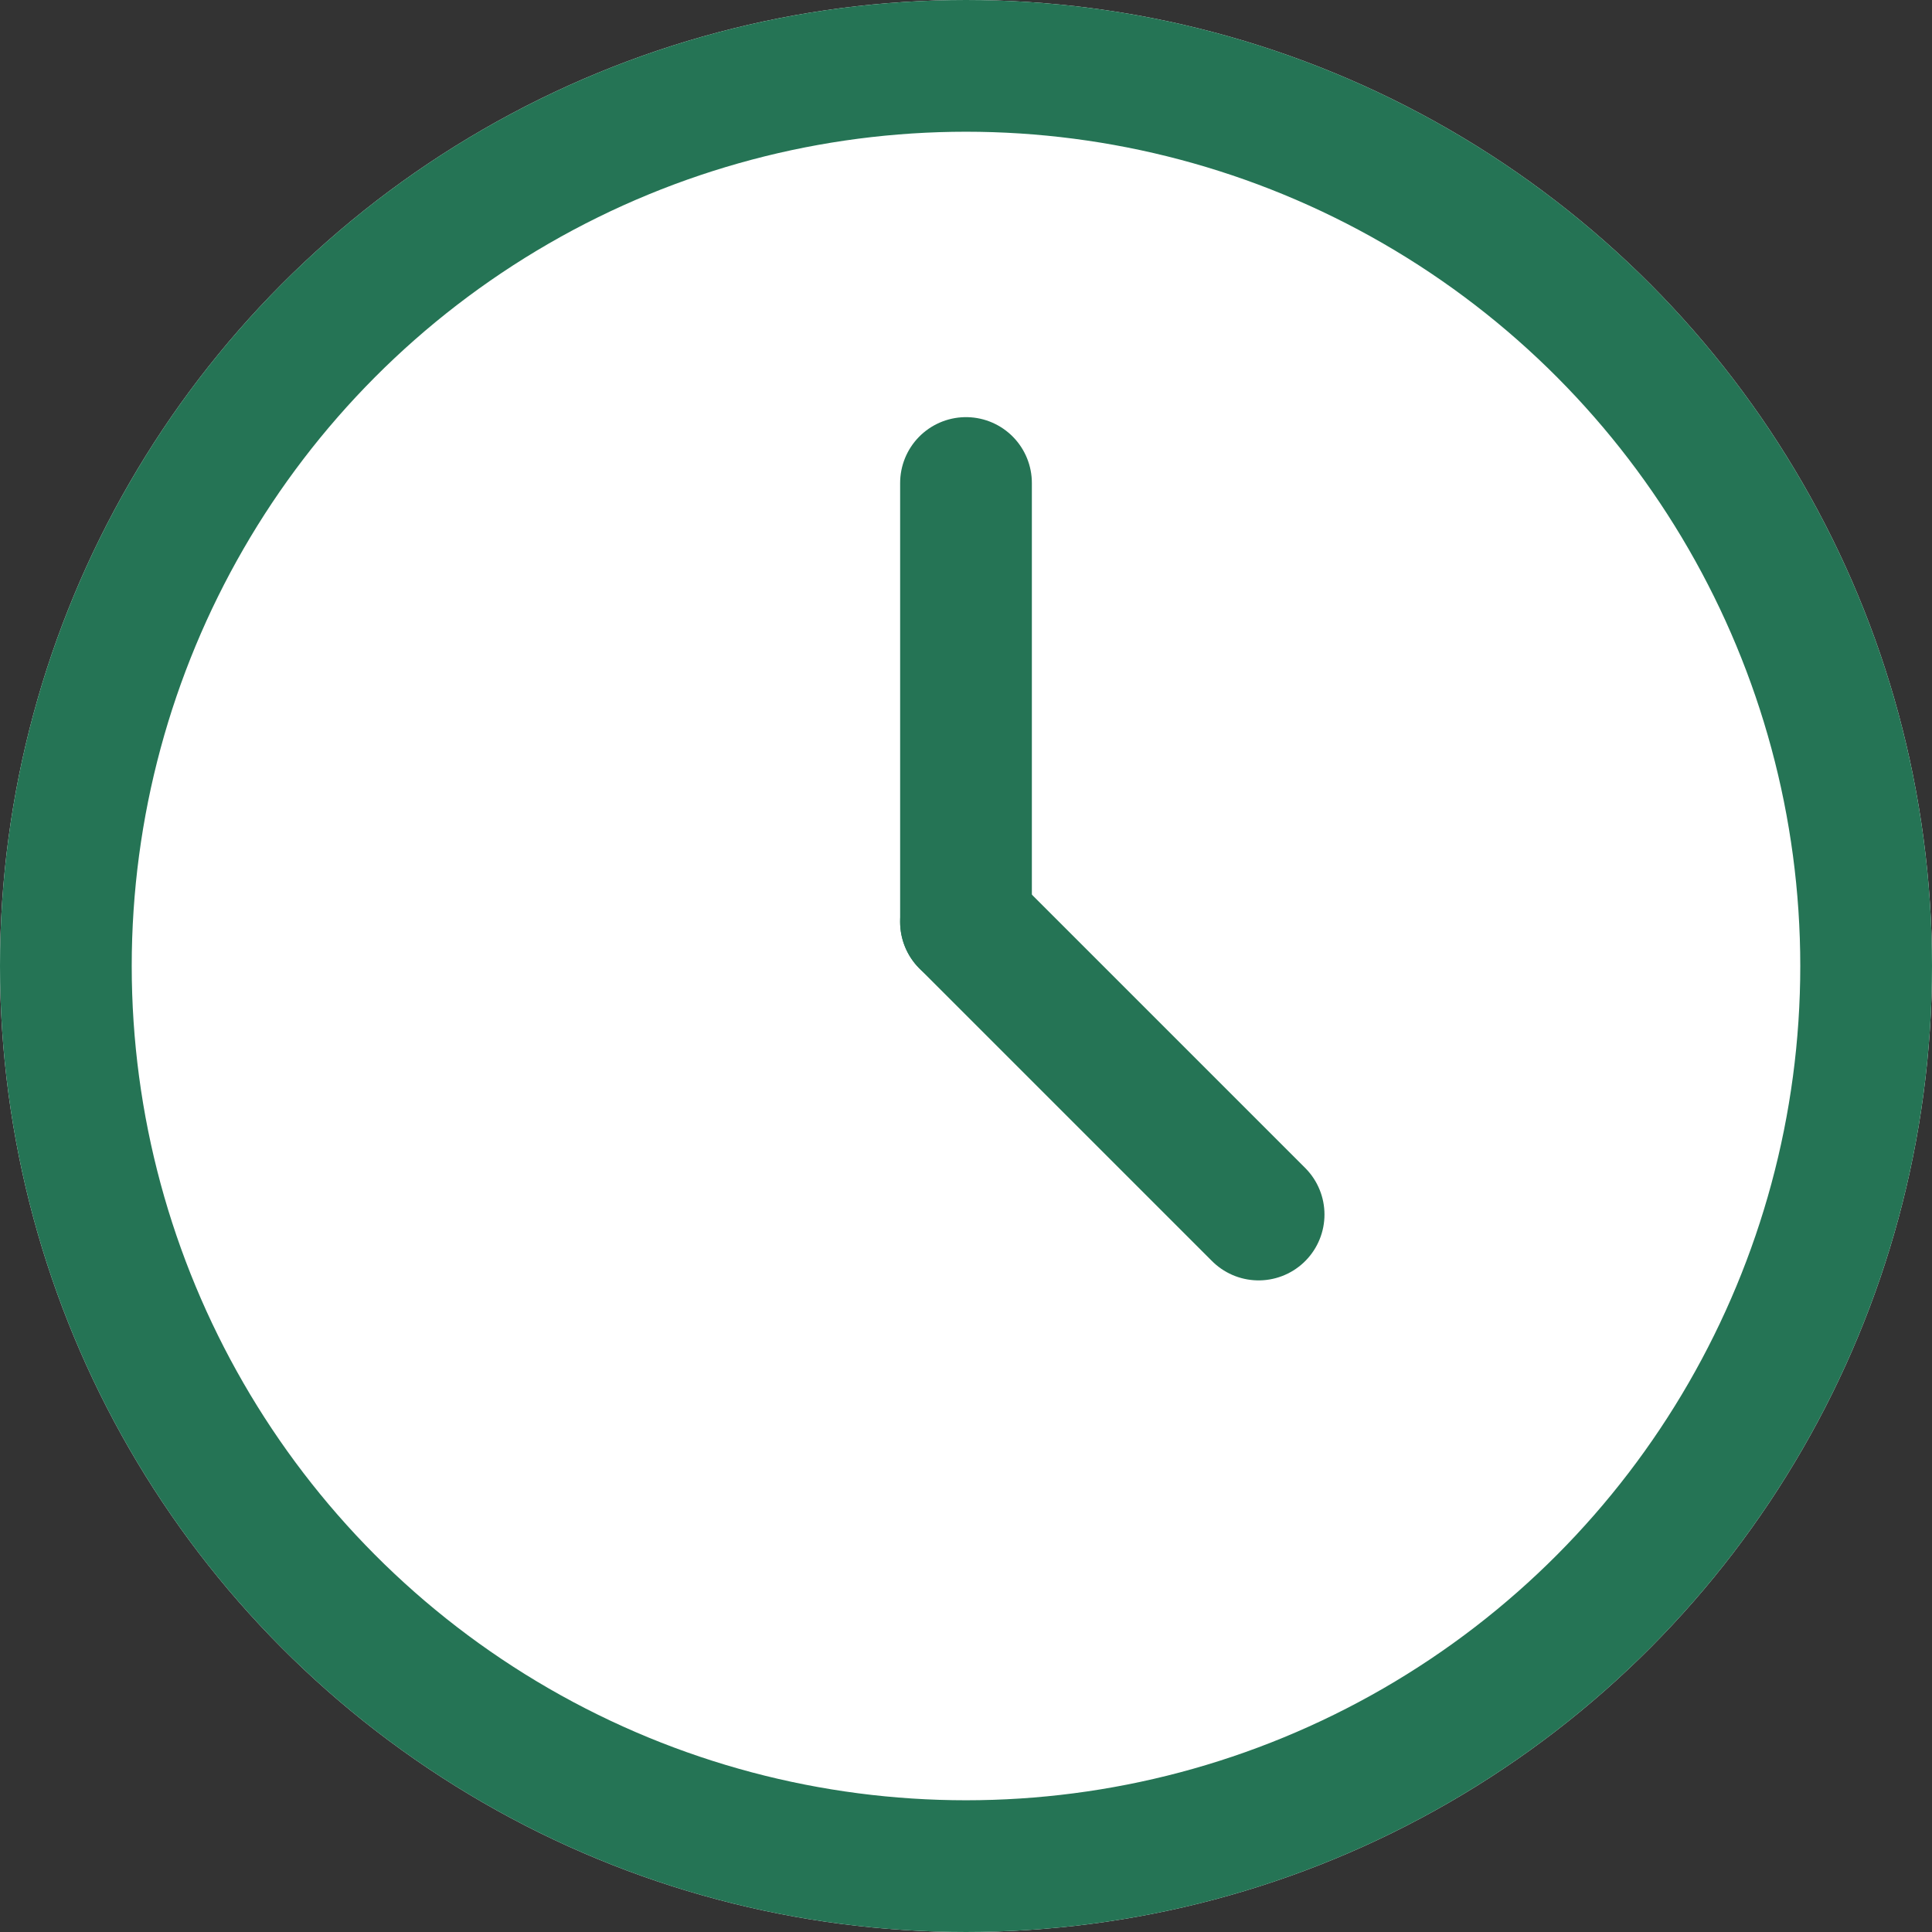 <svg xmlns="http://www.w3.org/2000/svg" width="22" height="22" viewBox="0 0 22 22">
    <rect x="0" y="0" width="22" height="22" fill="#333333" stroke="none"/>
    <g id="Group_739" data-name="Group 739" transform="translate(-408 -2324)">
        <g id="Ellipse_50" data-name="Ellipse 50" transform="translate(408 2324)" fill="#fff" stroke="#257455" stroke-width="1.5">
            <circle cx="11" cy="11" r="11" stroke="none"/>
            <circle cx="11" cy="11" r="10.25" fill="none"/>
        </g>
        <g id="Group_740" data-name="Group 740" transform="translate(419 2329.5)">
            <line id="Line_16" data-name="Line 16" y2="4.998" transform="translate(0)" fill="none" stroke="#257455" stroke-linecap="round" stroke-width="1.5"/>
            <line id="Line_17" data-name="Line 17" x2="3.332" y2="3.332" transform="translate(0 4.998)" fill="none" stroke="#257455" stroke-linecap="round" stroke-width="1.5"/>
        </g>
    </g>
</svg>